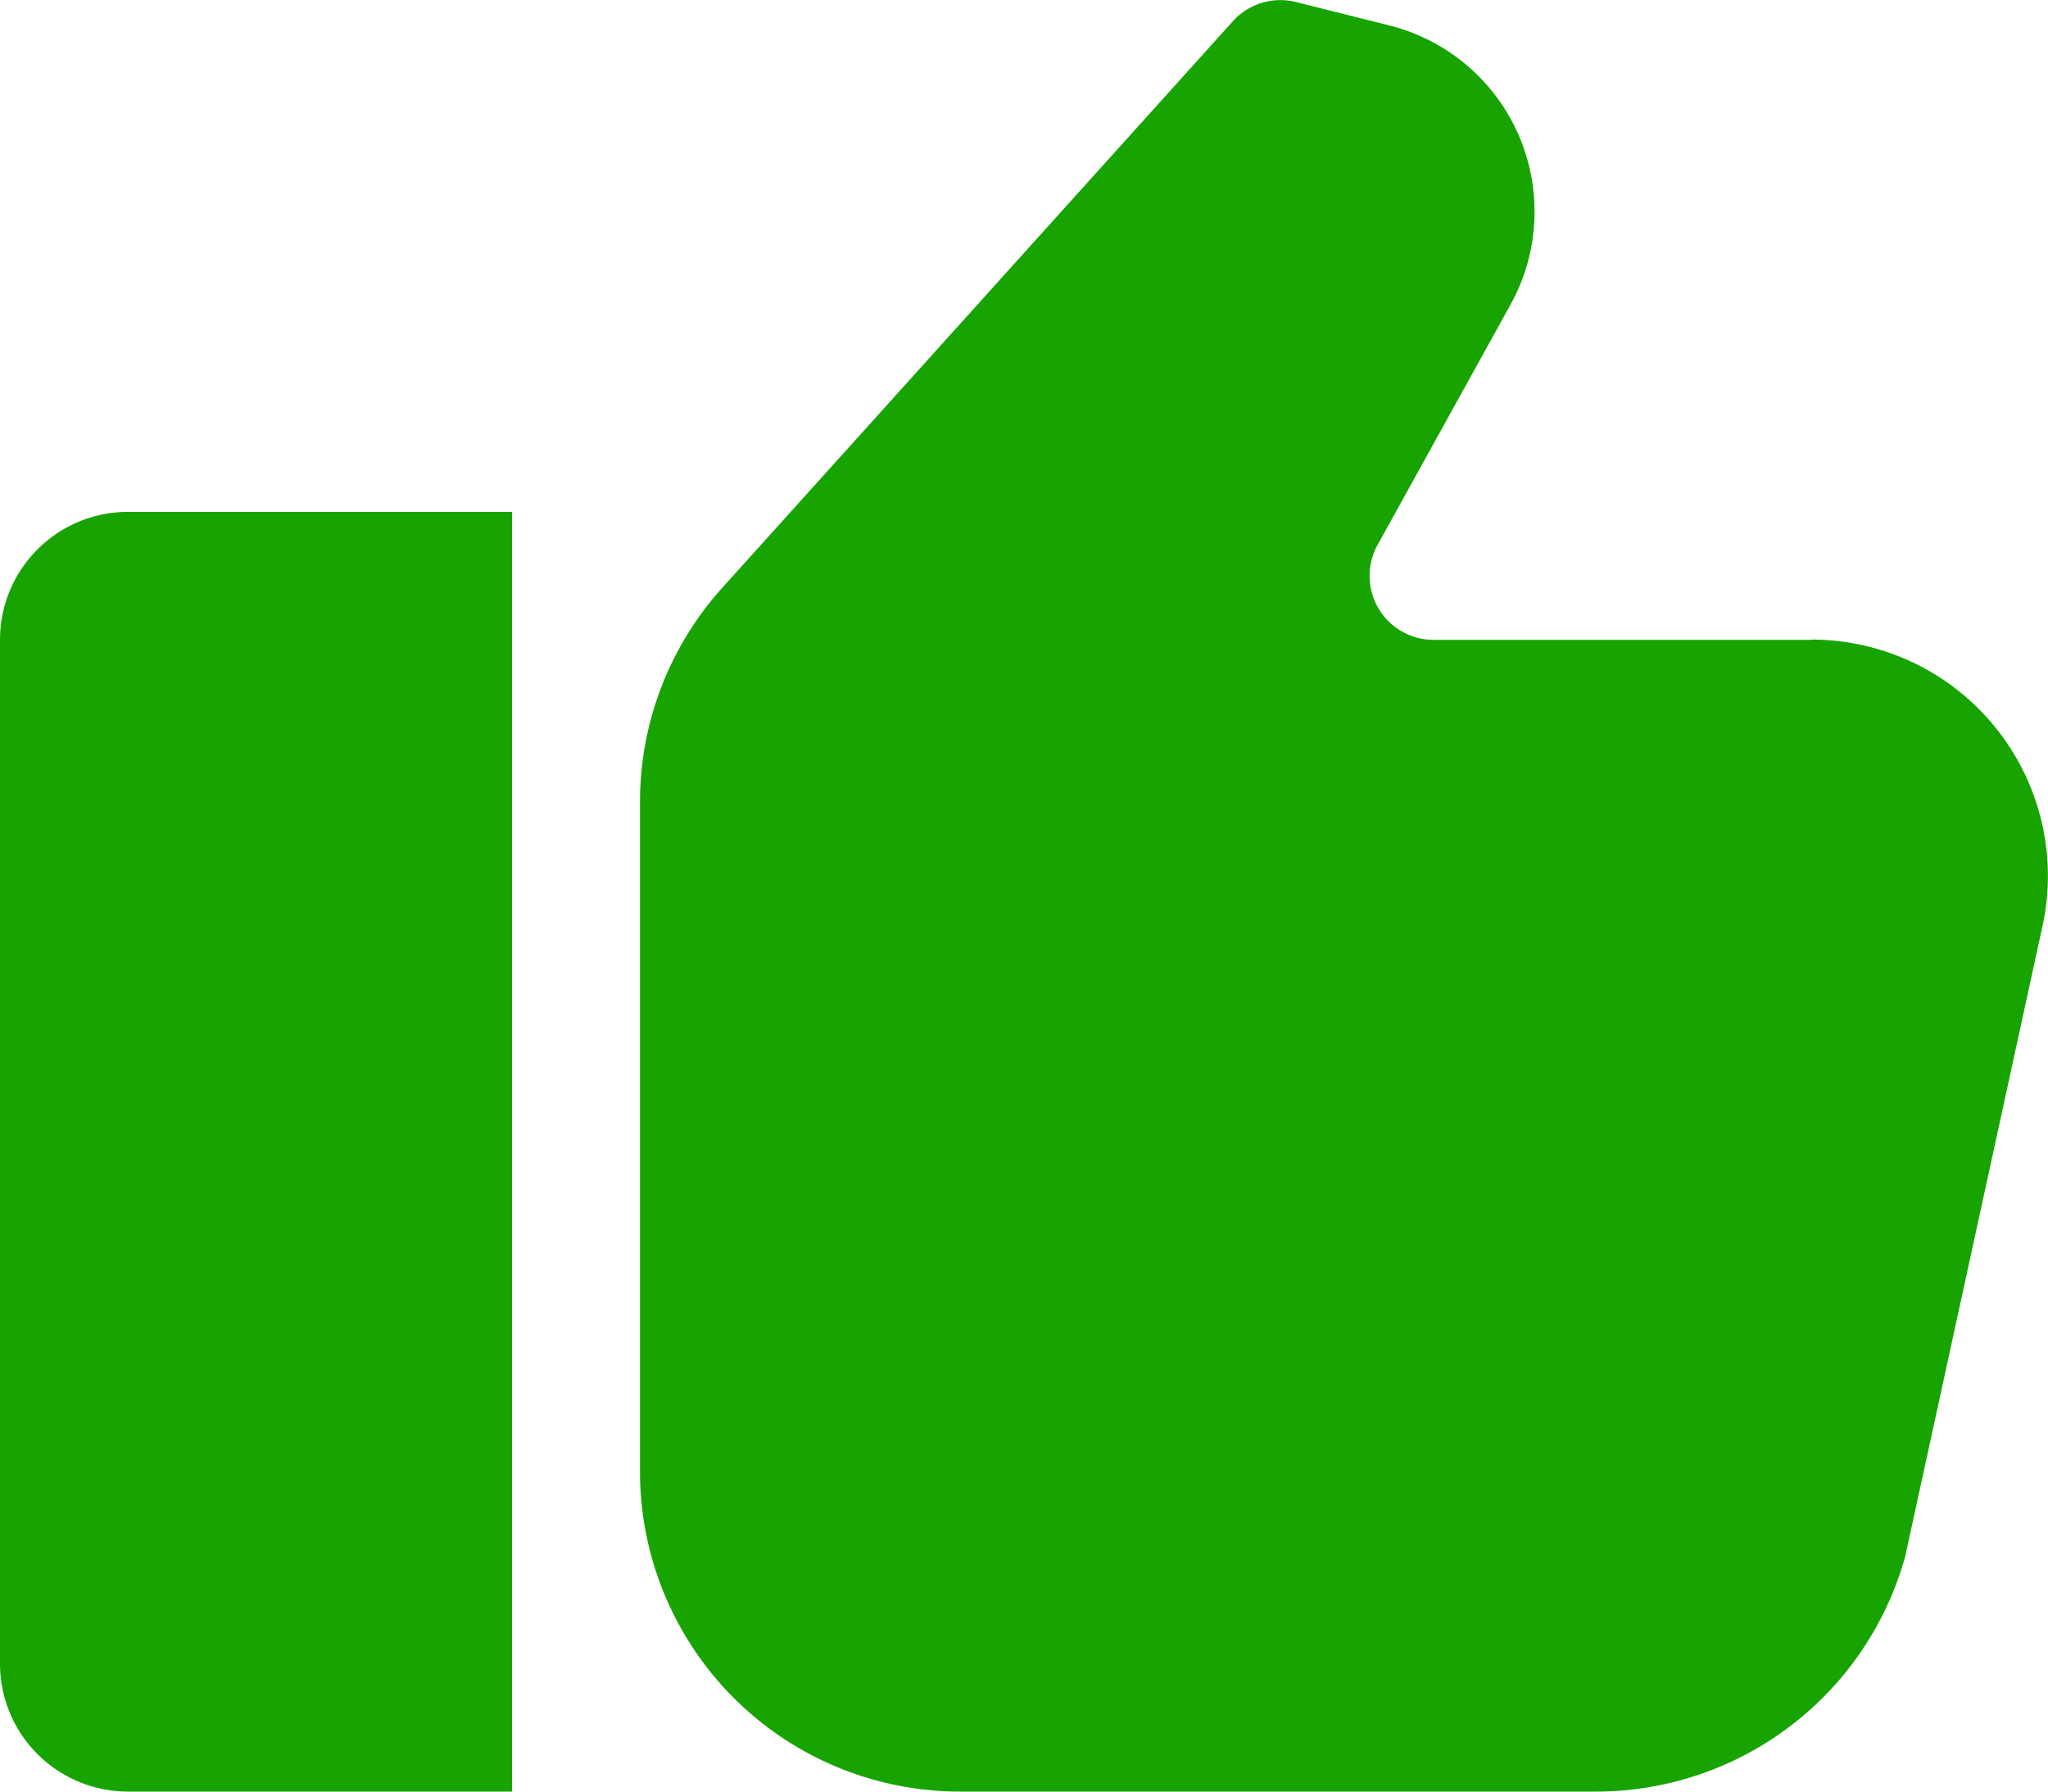 <svg xmlns="http://www.w3.org/2000/svg" width="16" height="14" viewBox="0 0 16 14">
  <g id="like" transform="translate(0 -1)">
    <path id="Path_1400" data-name="Path 1400" d="M0,1V9a1,1,0,0,0,1,1H4V0H1A1,1,0,0,0,0,1Z" transform="translate(0 5)" fill="#17a401"/>
    <path id="Path_1401" data-name="Path 1401" d="M9.153,5.03H6.2a.5.5,0,0,1-.437-.743L6.8,2.412A1.5,1.5,0,0,0,5.855.229L5.121.045A.5.5,0,0,0,4.628.2L.641,4.625A2.5,2.5,0,0,0,0,6.3V11.53a2.5,2.5,0,0,0,2.5,2.5H7.474A2.506,2.506,0,0,0,9.885,12.19l1.067-4.9a1.847,1.847,0,0,0-1.8-2.262Z" transform="translate(5 0.97)" fill="#17a401"/>
  </g>
</svg>
